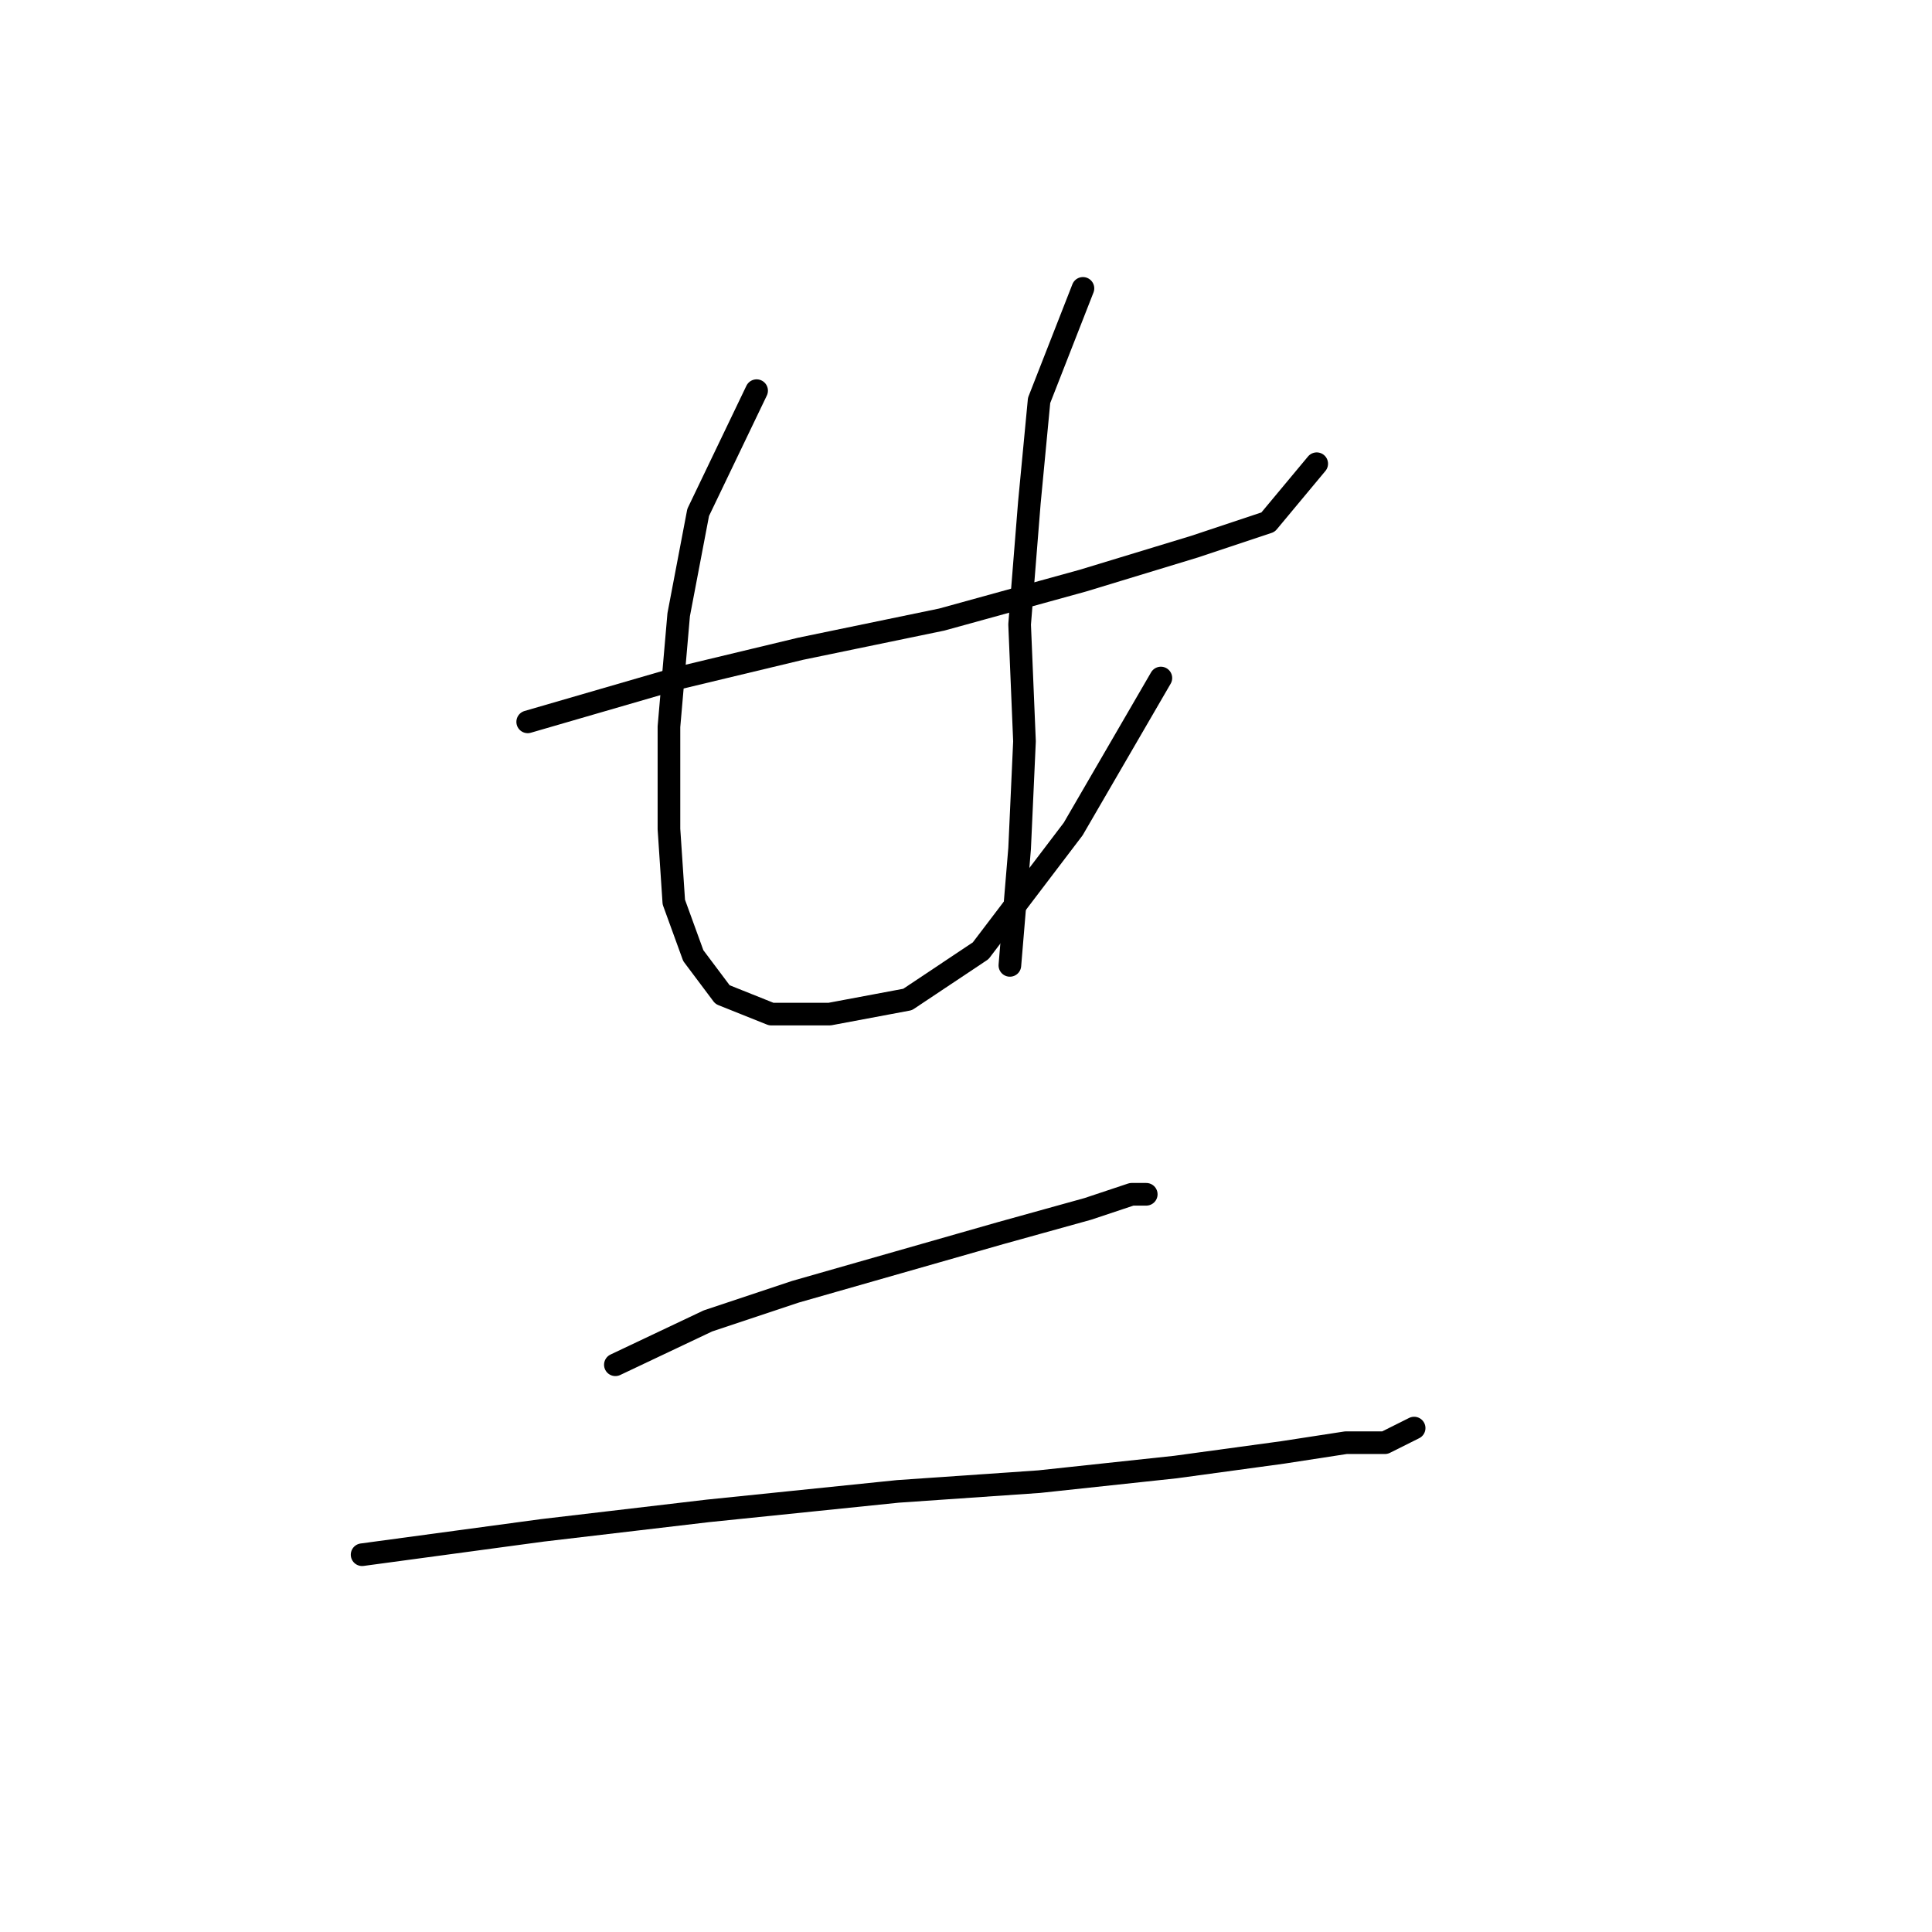 <?xml version="1.0" standalone="no"?>
    <svg width="256" height="256" xmlns="http://www.w3.org/2000/svg" version="1.1">
    <polyline stroke="black" stroke-width="3" stroke-linecap="round" fill="transparent" stroke-linejoin="round" points="69.923 95.65 89.929 89.842 106.063 85.969 124.779 82.097 143.495 76.934 158.338 72.417 168.019 69.19 174.472 61.445 174.472 61.445 " />
        <polyline stroke="black" stroke-width="3" stroke-linecap="round" fill="transparent" stroke-linejoin="round" points="100.255 51.765 92.511 67.899 89.929 81.452 88.639 96.295 88.639 109.848 89.284 119.528 91.865 126.627 95.738 131.79 102.191 134.372 109.936 134.372 120.262 132.436 129.942 125.982 142.204 109.848 153.821 89.842 153.821 89.842 " />
        <polyline stroke="black" stroke-width="3" stroke-linecap="round" fill="transparent" stroke-linejoin="round" points="143.495 38.212 137.686 53.056 136.396 66.608 135.105 82.742 135.75 98.231 135.105 112.429 133.814 127.918 133.814 127.918 " />
        <polyline stroke="black" stroke-width="3" stroke-linecap="round" fill="transparent" stroke-linejoin="round" points="81.54 180.838 93.802 175.03 105.418 171.158 118.971 167.285 132.523 163.413 144.14 160.186 149.948 158.25 151.884 158.25 151.884 158.25 " />
        <polyline stroke="black" stroke-width="3" stroke-linecap="round" fill="transparent" stroke-linejoin="round" points="47.981 206.007 71.859 202.781 93.802 200.199 118.971 197.618 137.686 196.327 155.757 194.391 169.955 192.455 178.344 191.164 183.507 191.164 187.38 189.228 187.38 189.228 " />
        </svg>